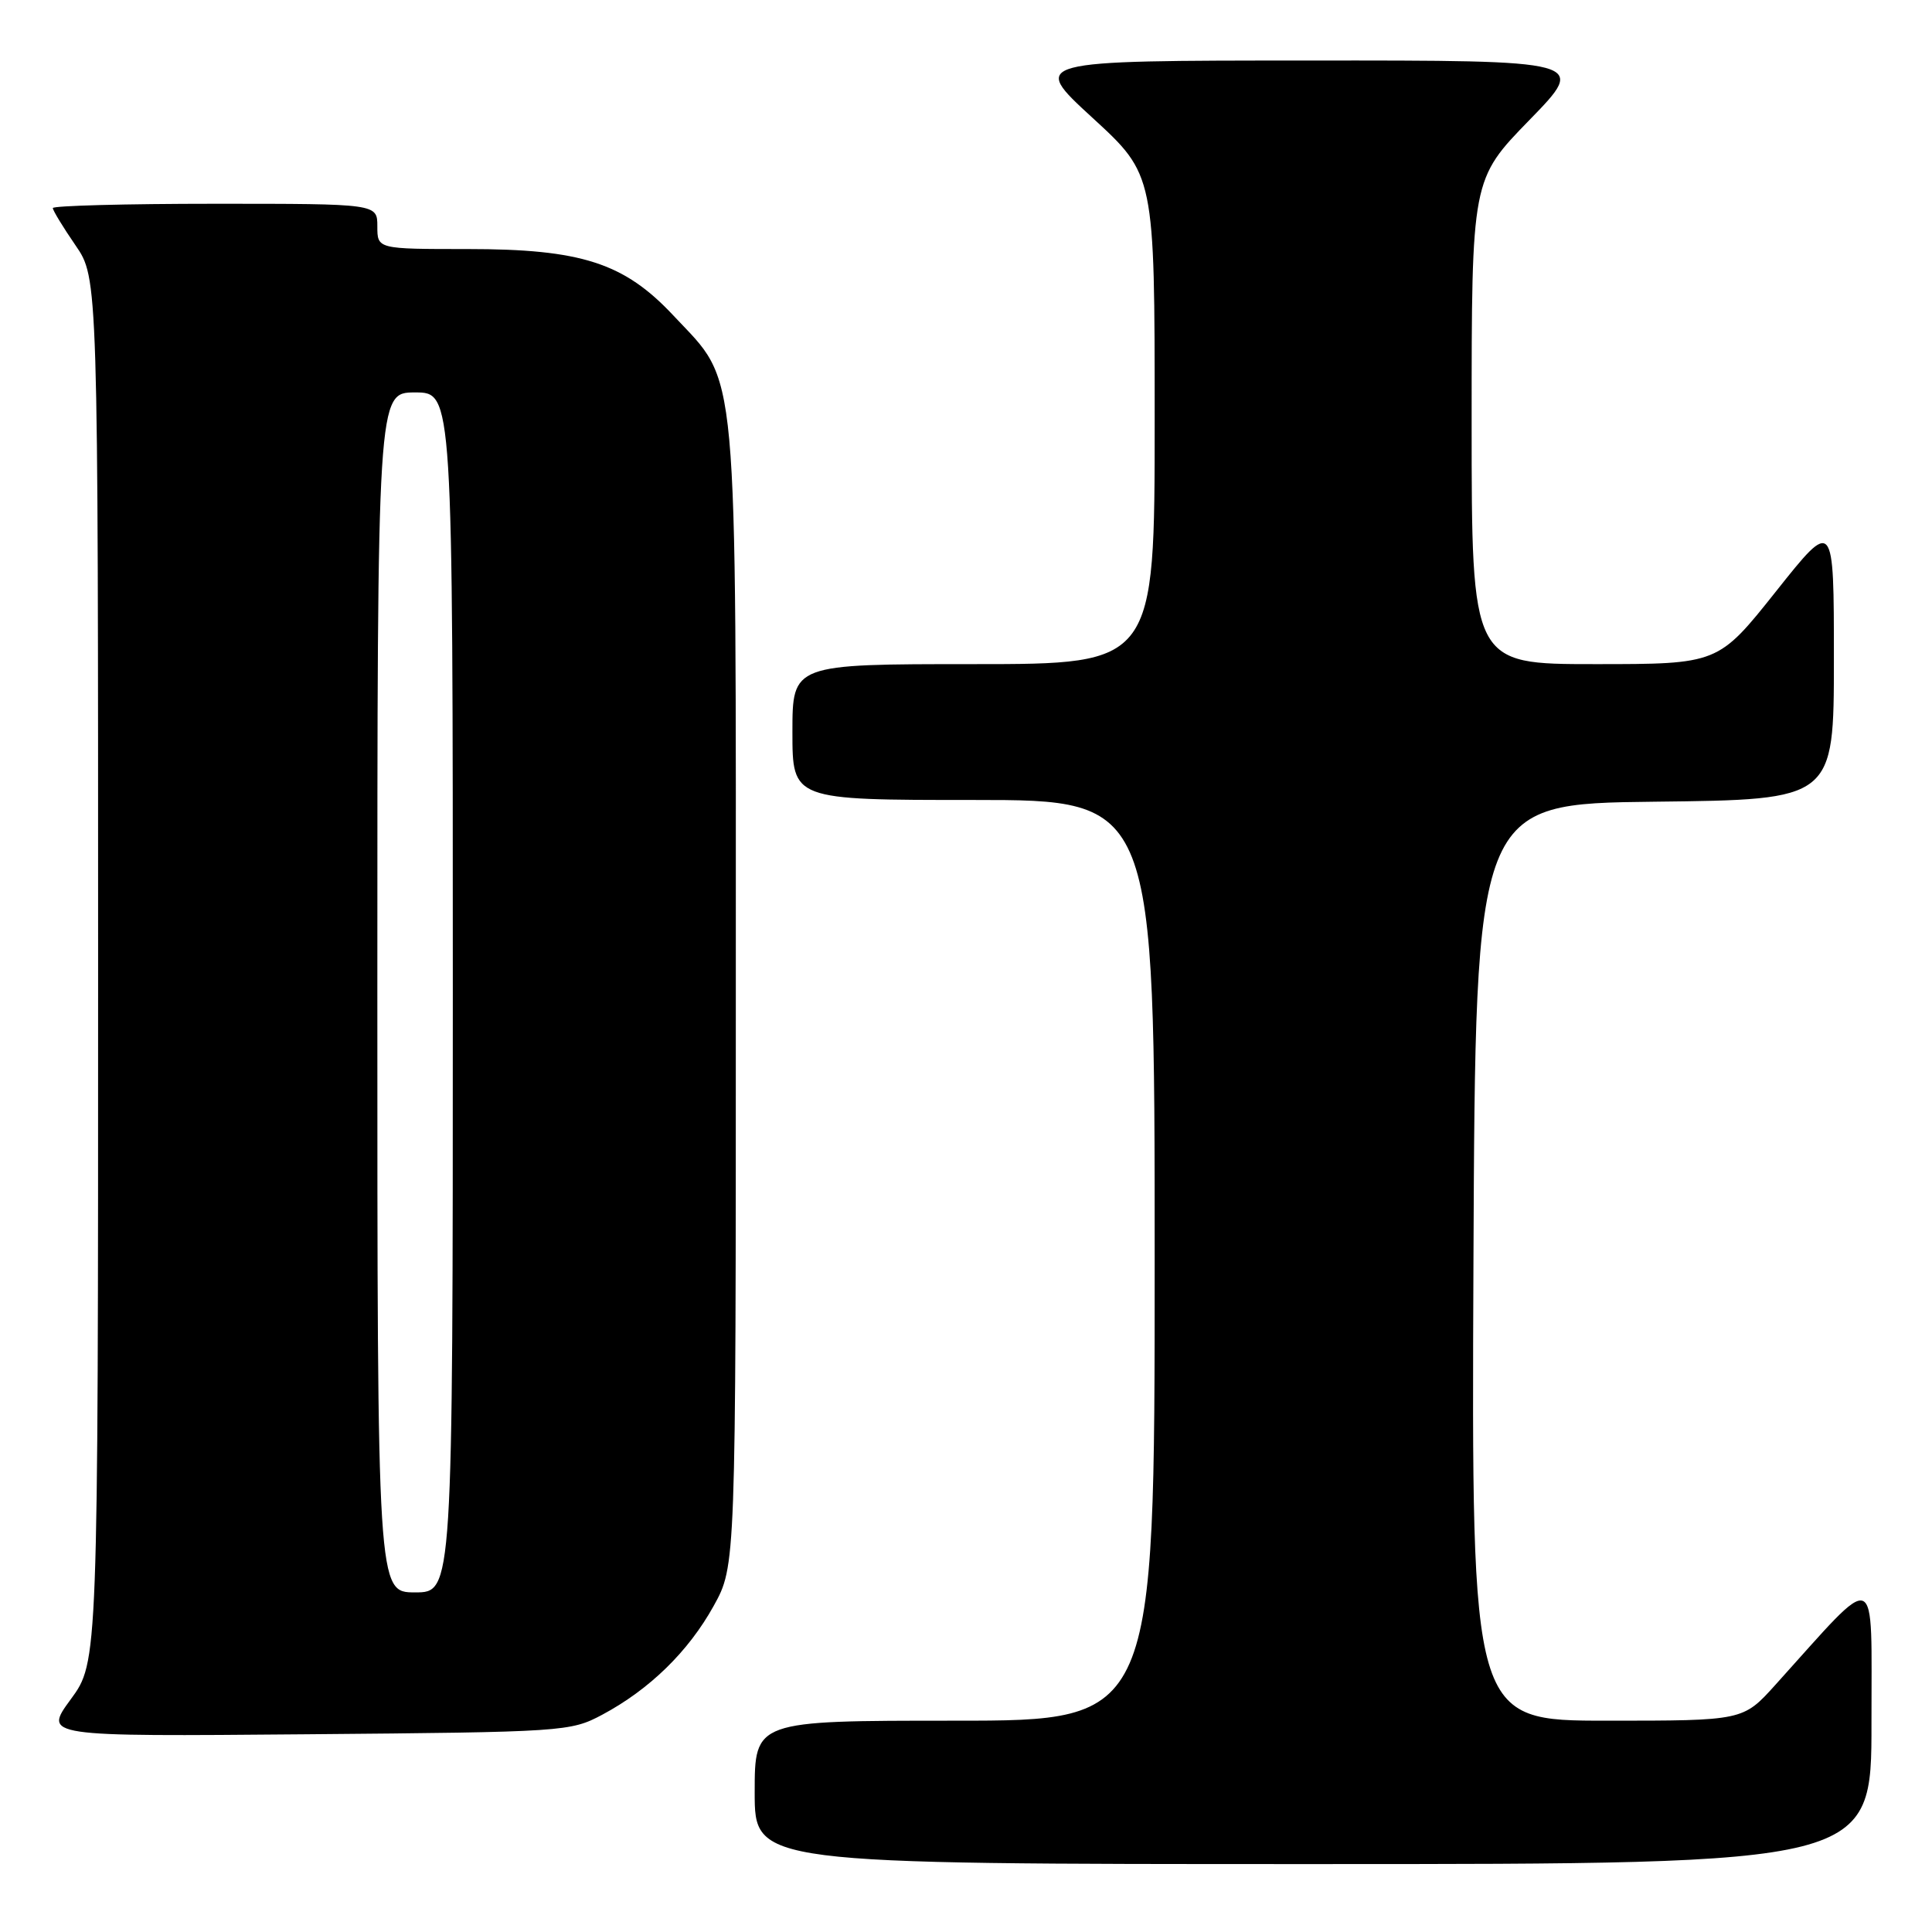 <?xml version="1.0" encoding="UTF-8" standalone="no"?>
<!DOCTYPE svg PUBLIC "-//W3C//DTD SVG 1.1//EN" "http://www.w3.org/Graphics/SVG/1.1/DTD/svg11.dtd" >
<svg xmlns="http://www.w3.org/2000/svg" xmlns:xlink="http://www.w3.org/1999/xlink" version="1.1" viewBox="0 0 256 256">
 <g >
 <path fill="currentColor"
d=" M 247.98 228.25 C 247.95 207.34 249.18 207.82 235.23 223.27 C 230.96 228.00 230.96 228.00 212.97 228.00 C 194.98 228.00 194.98 228.00 195.24 167.25 C 195.50 106.50 195.50 106.50 219.25 106.23 C 243.00 105.96 243.00 105.96 243.00 87.34 C 243.00 68.71 243.00 68.71 235.33 78.36 C 227.66 88.00 227.66 88.00 211.33 88.00 C 195.00 88.00 195.00 88.00 195.00 55.89 C 195.00 23.77 195.00 23.77 202.67 15.89 C 210.35 8.00 210.35 8.00 173.42 8.02 C 136.50 8.03 136.50 8.03 144.75 15.60 C 153.00 23.17 153.00 23.17 153.00 55.59 C 153.00 88.00 153.00 88.00 129.00 88.00 C 105.00 88.00 105.00 88.00 105.00 97.00 C 105.00 106.00 105.00 106.00 129.00 106.00 C 153.00 106.00 153.00 106.00 153.00 167.00 C 153.00 228.00 153.00 228.00 126.50 228.00 C 100.00 228.00 100.00 228.00 100.00 237.50 C 100.00 247.00 100.00 247.00 174.00 247.00 C 248.00 247.00 248.00 247.00 247.98 228.25 Z  M 79.80 227.21 C 86.07 223.86 91.22 218.83 94.56 212.80 C 97.50 207.50 97.50 207.50 97.50 132.00 C 97.50 46.37 97.94 51.12 89.23 41.81 C 82.70 34.83 77.03 33.00 61.96 33.00 C 50.00 33.00 50.00 33.00 50.00 30.00 C 50.00 27.00 50.00 27.00 28.50 27.00 C 16.67 27.00 7.00 27.26 7.00 27.57 C 7.00 27.88 8.35 30.10 10.00 32.50 C 13.00 36.86 13.00 36.86 13.00 128.55 C 13.00 220.23 13.00 220.23 9.38 225.16 C 5.76 230.10 5.76 230.10 40.63 229.80 C 74.79 229.51 75.59 229.45 79.80 227.21 Z  M 50.00 131.50 C 50.00 52.00 50.00 52.00 55.00 52.00 C 60.00 52.00 60.00 52.00 60.00 131.50 C 60.00 211.00 60.00 211.00 55.00 211.00 C 50.00 211.00 50.00 211.00 50.00 131.50 Z "/>
</g>
</svg>